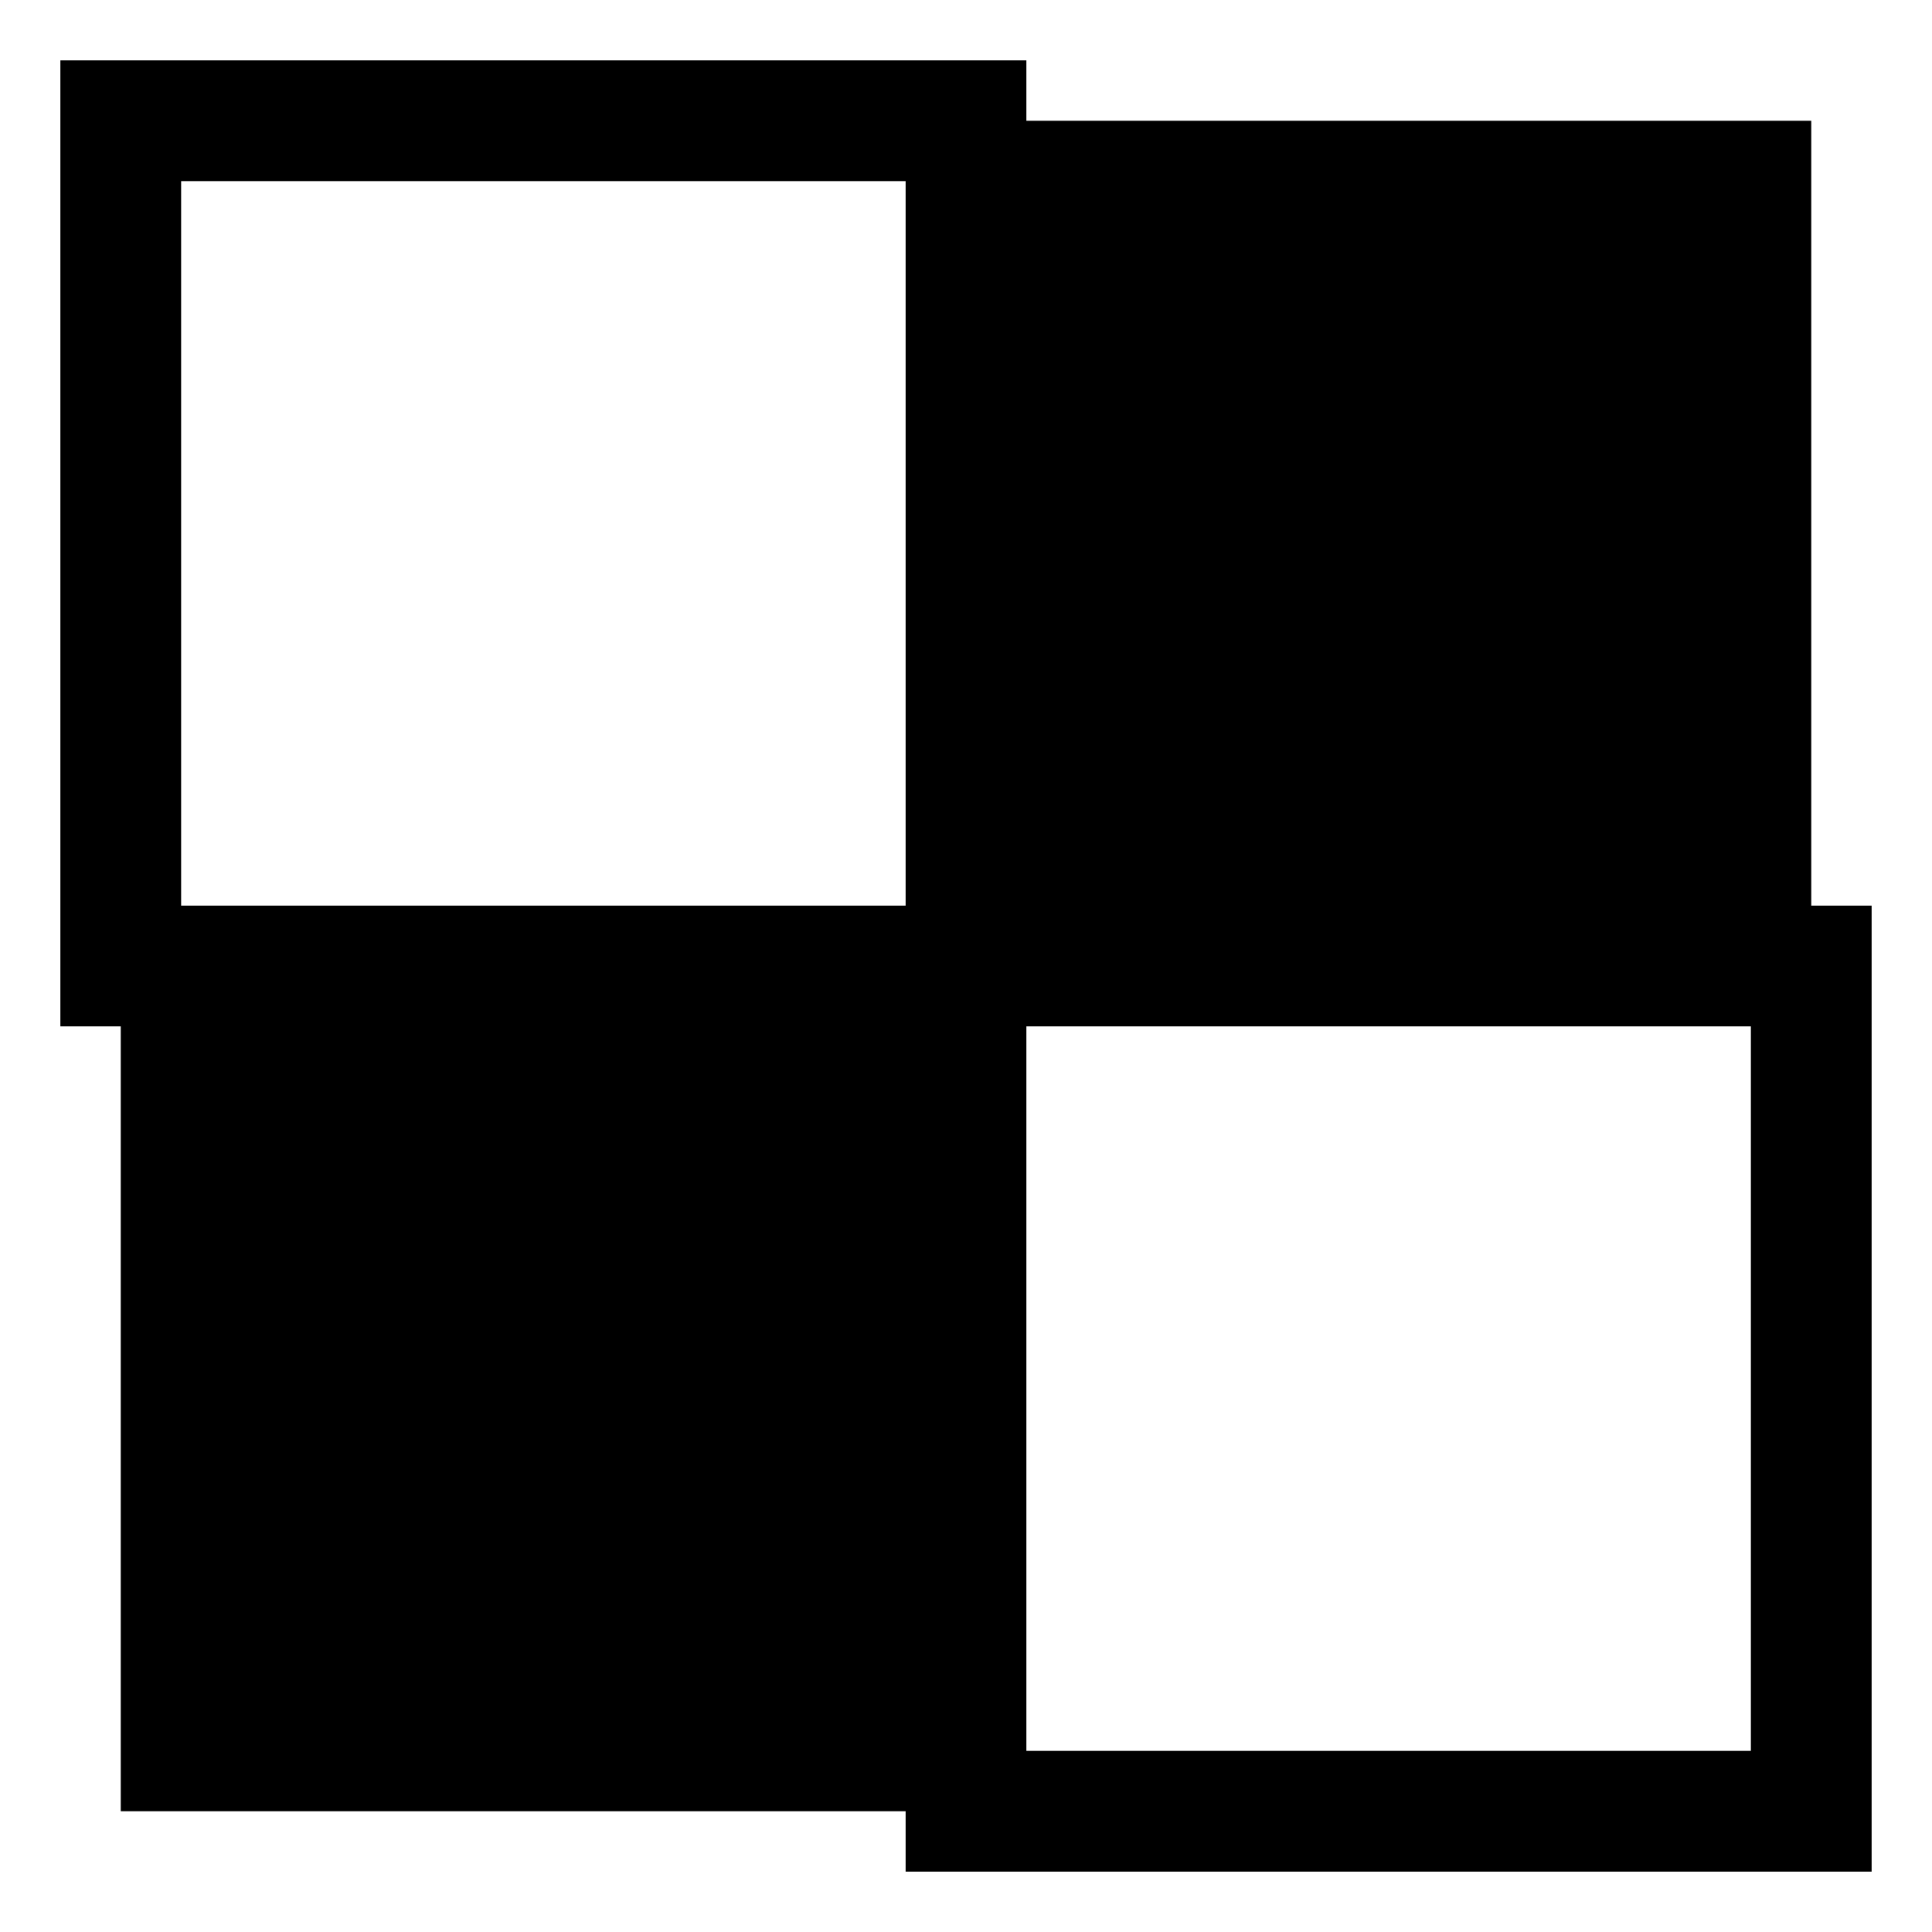 <?xml version="1.0" encoding="UTF-8" standalone="no"?>
<svg
   xmlns:dc="http://purl.org/dc/elements/1.1/"
   xmlns:cc="http://creativecommons.org/ns#"
   xmlns:rdf="http://www.w3.org/1999/02/22-rdf-syntax-ns#"
   xmlns:svg="http://www.w3.org/2000/svg"
   xmlns="http://www.w3.org/2000/svg"
   xmlns:sodipodi="http://sodipodi.sourceforge.net/DTD/sodipodi-0.dtd"
   xmlns:inkscape="http://www.inkscape.org/namespaces/inkscape"
   style="isolation:isolate"
   width="16"
   height="16"
   preserveAspectRatio="xMinYMid meet"
   version="1.1"
   id="svg11"
   sodipodi:docname="icon.svg"
   inkscape:version="0.92.5 (2060ec1f9f, 2020-04-08)">
  <sodipodi:namedview
     pagecolor="#ffffff"
     bordercolor="#666666"
     borderopacity="1"
     objecttolerance="10"
     gridtolerance="10"
     guidetolerance="10"
     inkscape:pageopacity="0"
     inkscape:pageshadow="2"
     inkscape:window-width="1920"
     inkscape:window-height="1015"
     id="namedview13"
     showgrid="false"
     inkscape:zoom="29.5"
     inkscape:cx="11.151056"
     inkscape:cy="9.0046738"
     inkscape:window-x="0"
     inkscape:window-y="0"
     inkscape:window-maximized="1"
     inkscape:current-layer="svg11" />
  <defs
     id="defs5">
    <clipPath
       id="a">
      <path
         d="M0 0h16v16H0z"
         id="path2" />
    </clipPath>
  </defs>
  <rect
     id="rect17"
     width="7"
     height="7"
     x="1"
     y="8" />
  <rect
     style="isolation:isolate"
     id="rect17-3"
     width="7"
     height="7"
     x="8"
     y="1" />
  <rect
     style="isolation:isolate;fill:none;stroke:#000000;stroke-opacity:1"
     id="rect17-6"
     width="7"
     height="7"
     x="1"
     y="1" />
  <rect
     style="isolation:isolate;fill:none;stroke:#000000;stroke-opacity:1"
     id="rect17-7"
     width="7"
     height="7"
     x="8"
     y="8" />
</svg>
